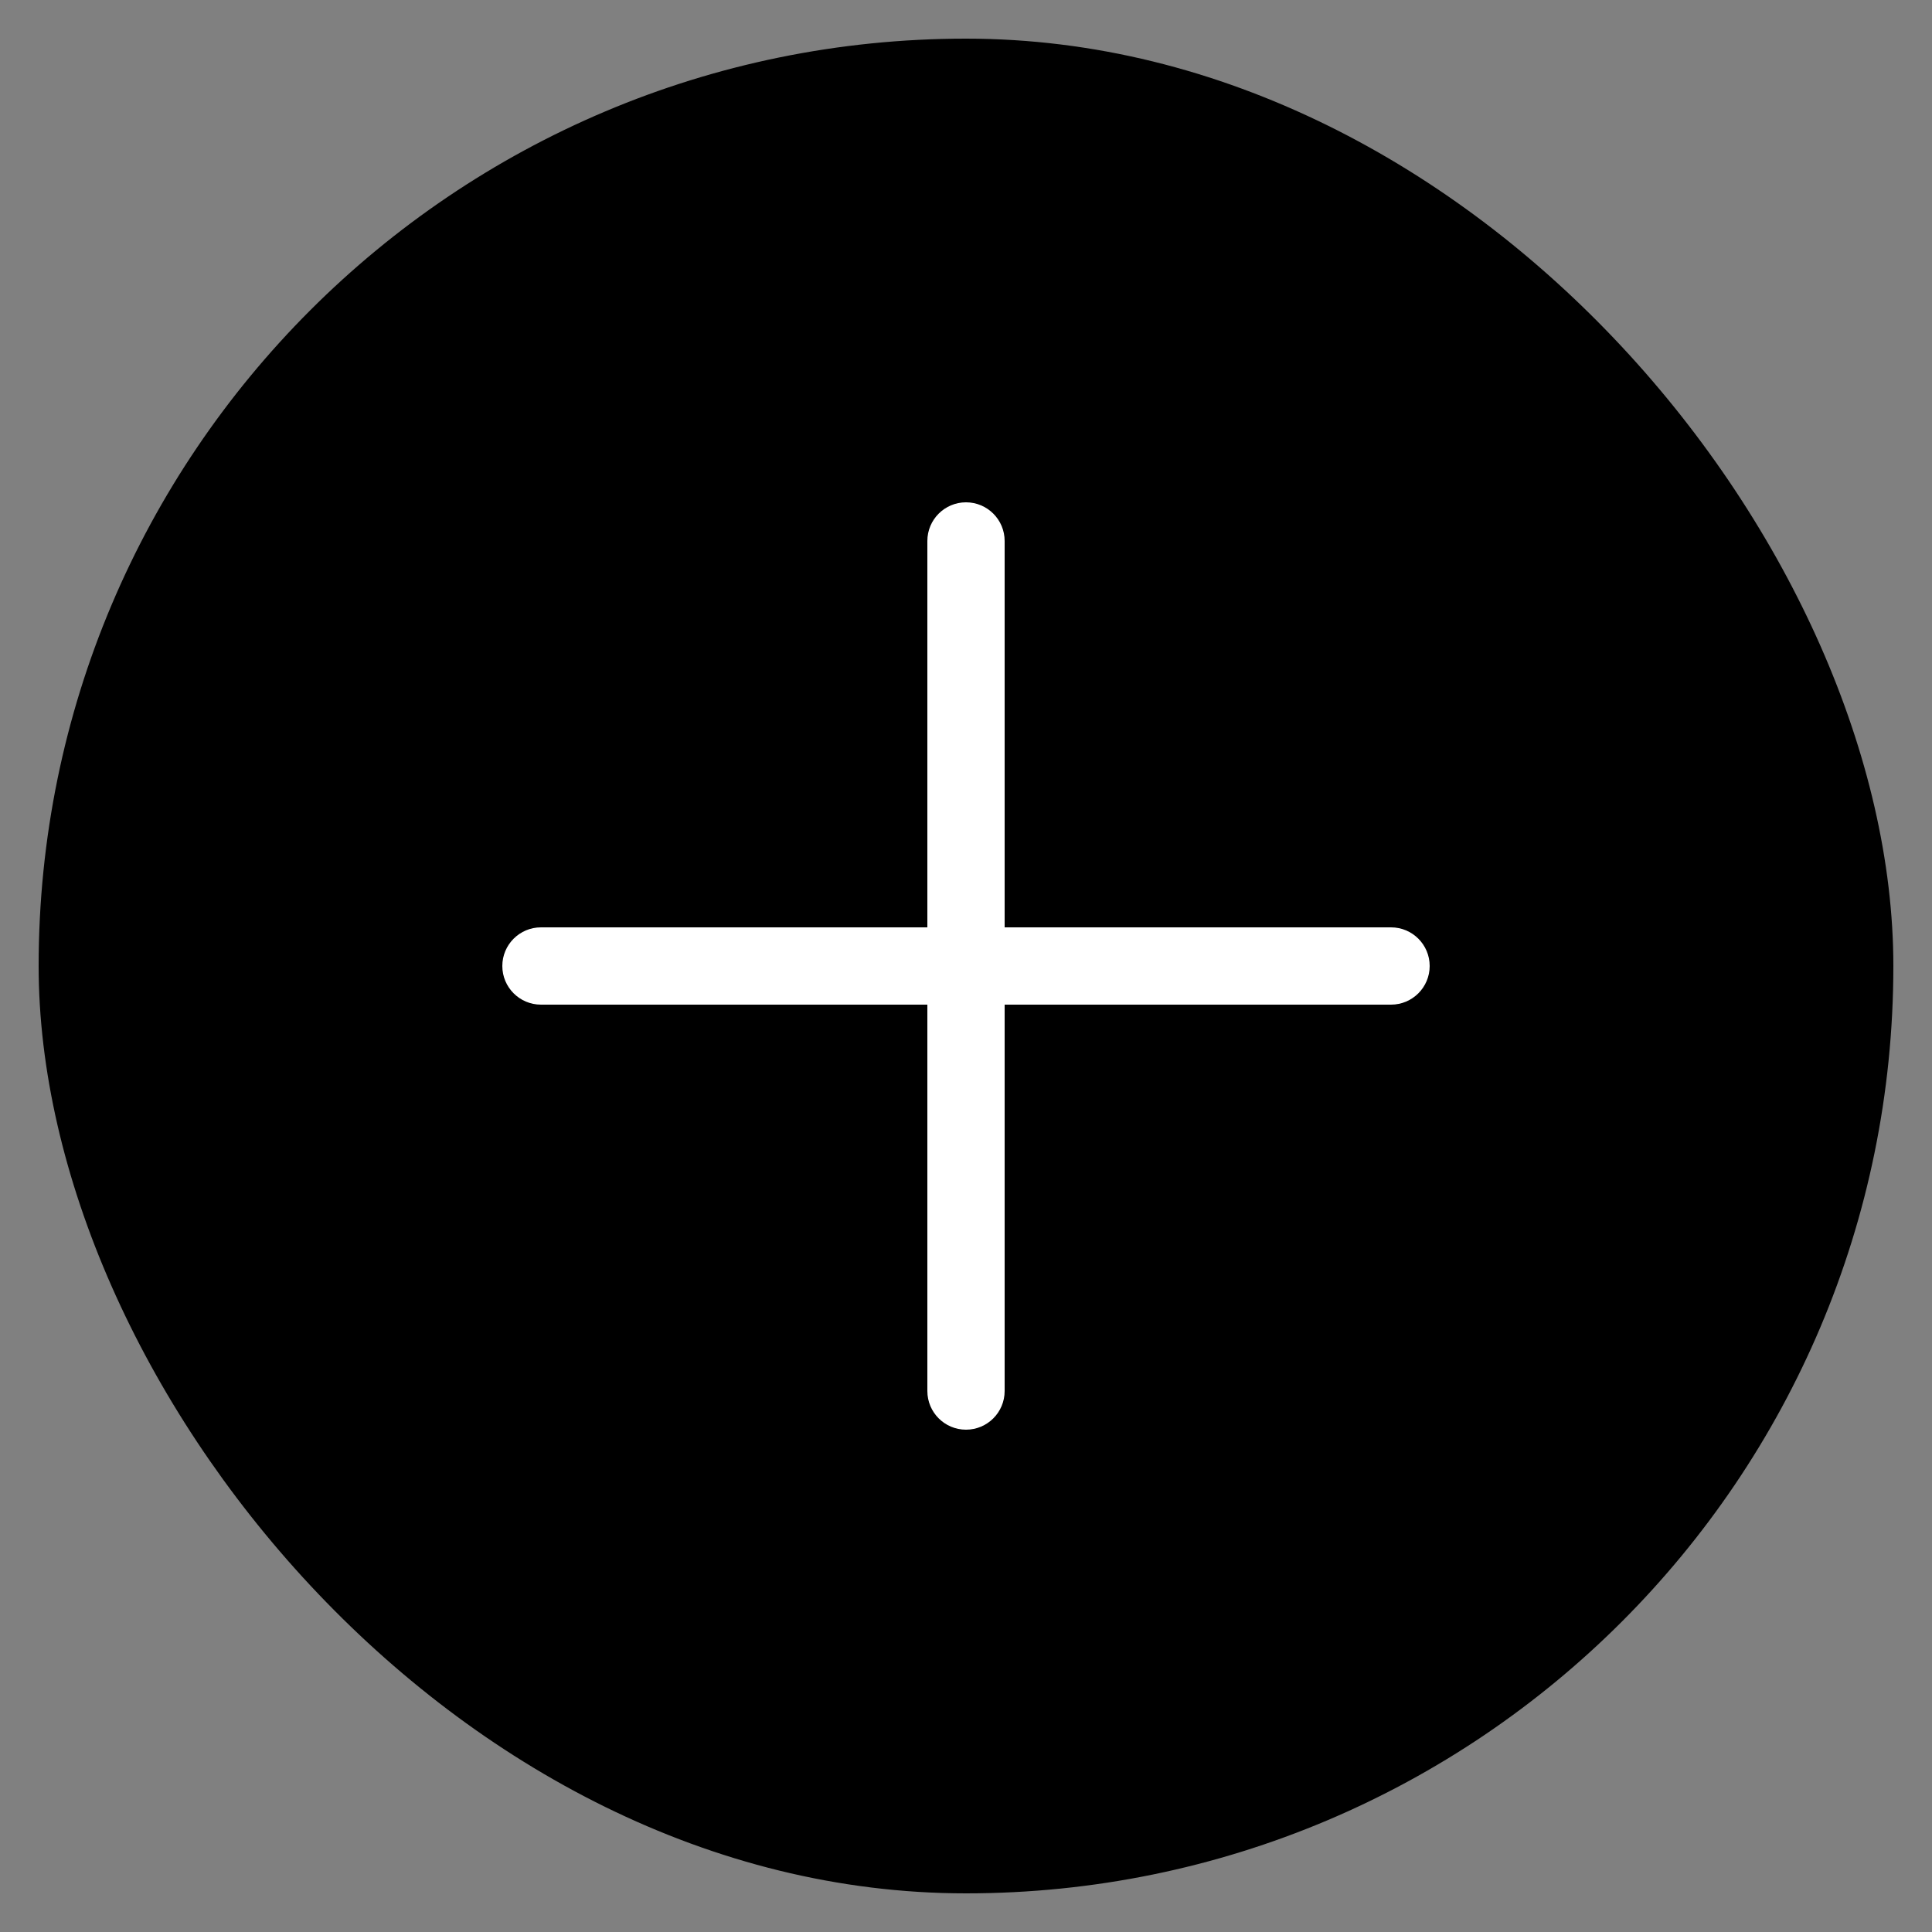 <svg width="25" height="25" viewBox="0 0 25 25" fill="none" xmlns="http://www.w3.org/2000/svg">
<rect x="0" y="0" width="25" height="25" fill="#808080" stroke="none"/>
<rect x="0.5" y="0.5" width="24" height="24" rx="12" fill="black"/>
<path fill-rule="evenodd" clip-rule="evenodd" d="M6.5 12.5C6.5 12.224 6.724 12 7 12H18C18.276 12 18.5 12.224 18.5 12.5C18.5 12.776 18.276 13 18 13H7C6.724 13 6.5 12.776 6.5 12.5Z" fill="white"/>
<path fill-rule="evenodd" clip-rule="evenodd" d="M12.5 6.5C12.776 6.5 13 6.724 13 7V18C13 18.276 12.776 18.5 12.5 18.5C12.224 18.5 12 18.276 12 18V7C12 6.724 12.224 6.5 12.5 6.5Z" fill="white"/>
</svg>
